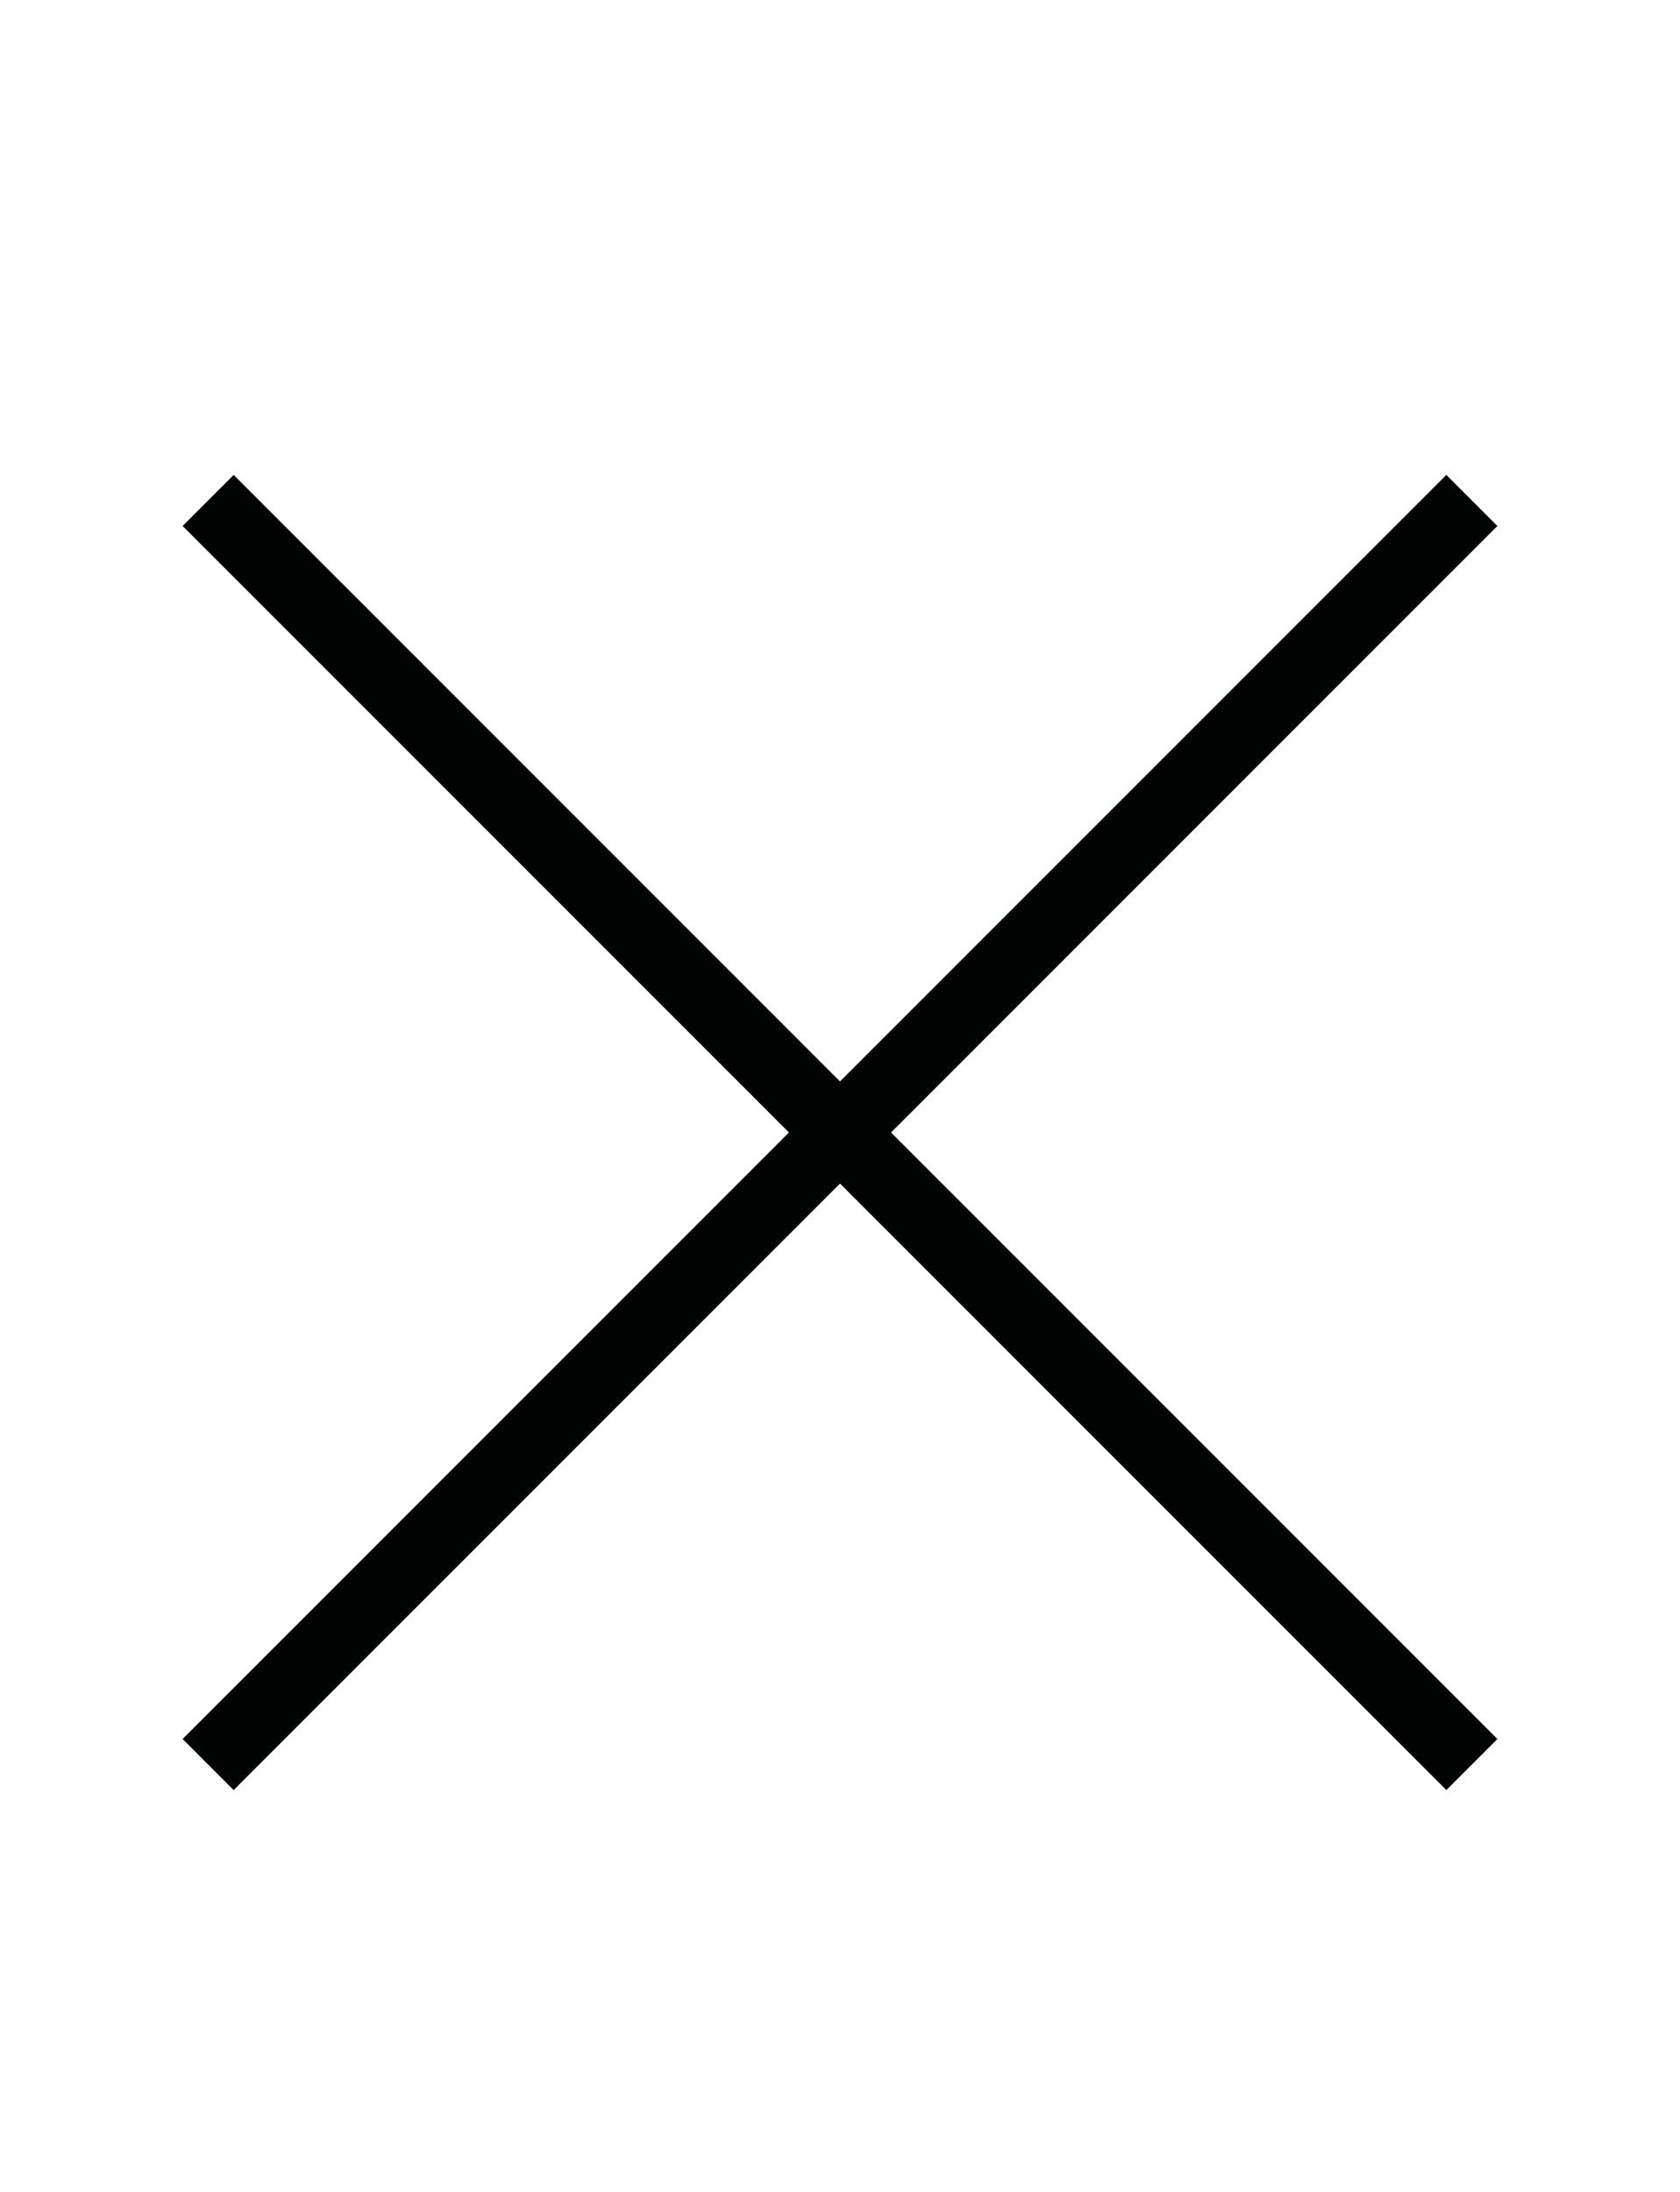<svg version="1.1" xmlns="http://www.w3.org/2000/svg" xmlns:xlink="http://www.w3.org/1999/xlink" x="0px" y="0px"
         width="23px" height="30px" viewBox="0 0 23 30" enable-background="new 0 0 23 30" xml:space="preserve">
        <g>
          <polygon fill="#010202" points="19.801,24.5 11.5,16.199 3.199,24.5 2.5,23.801 10.801,15.5 2.5,7.199 3.199,6.5 11.5,14.801
            19.801,6.5 20.5,7.199 12.199,15.5 20.5,23.801 	"/>
        </g>
      </svg>